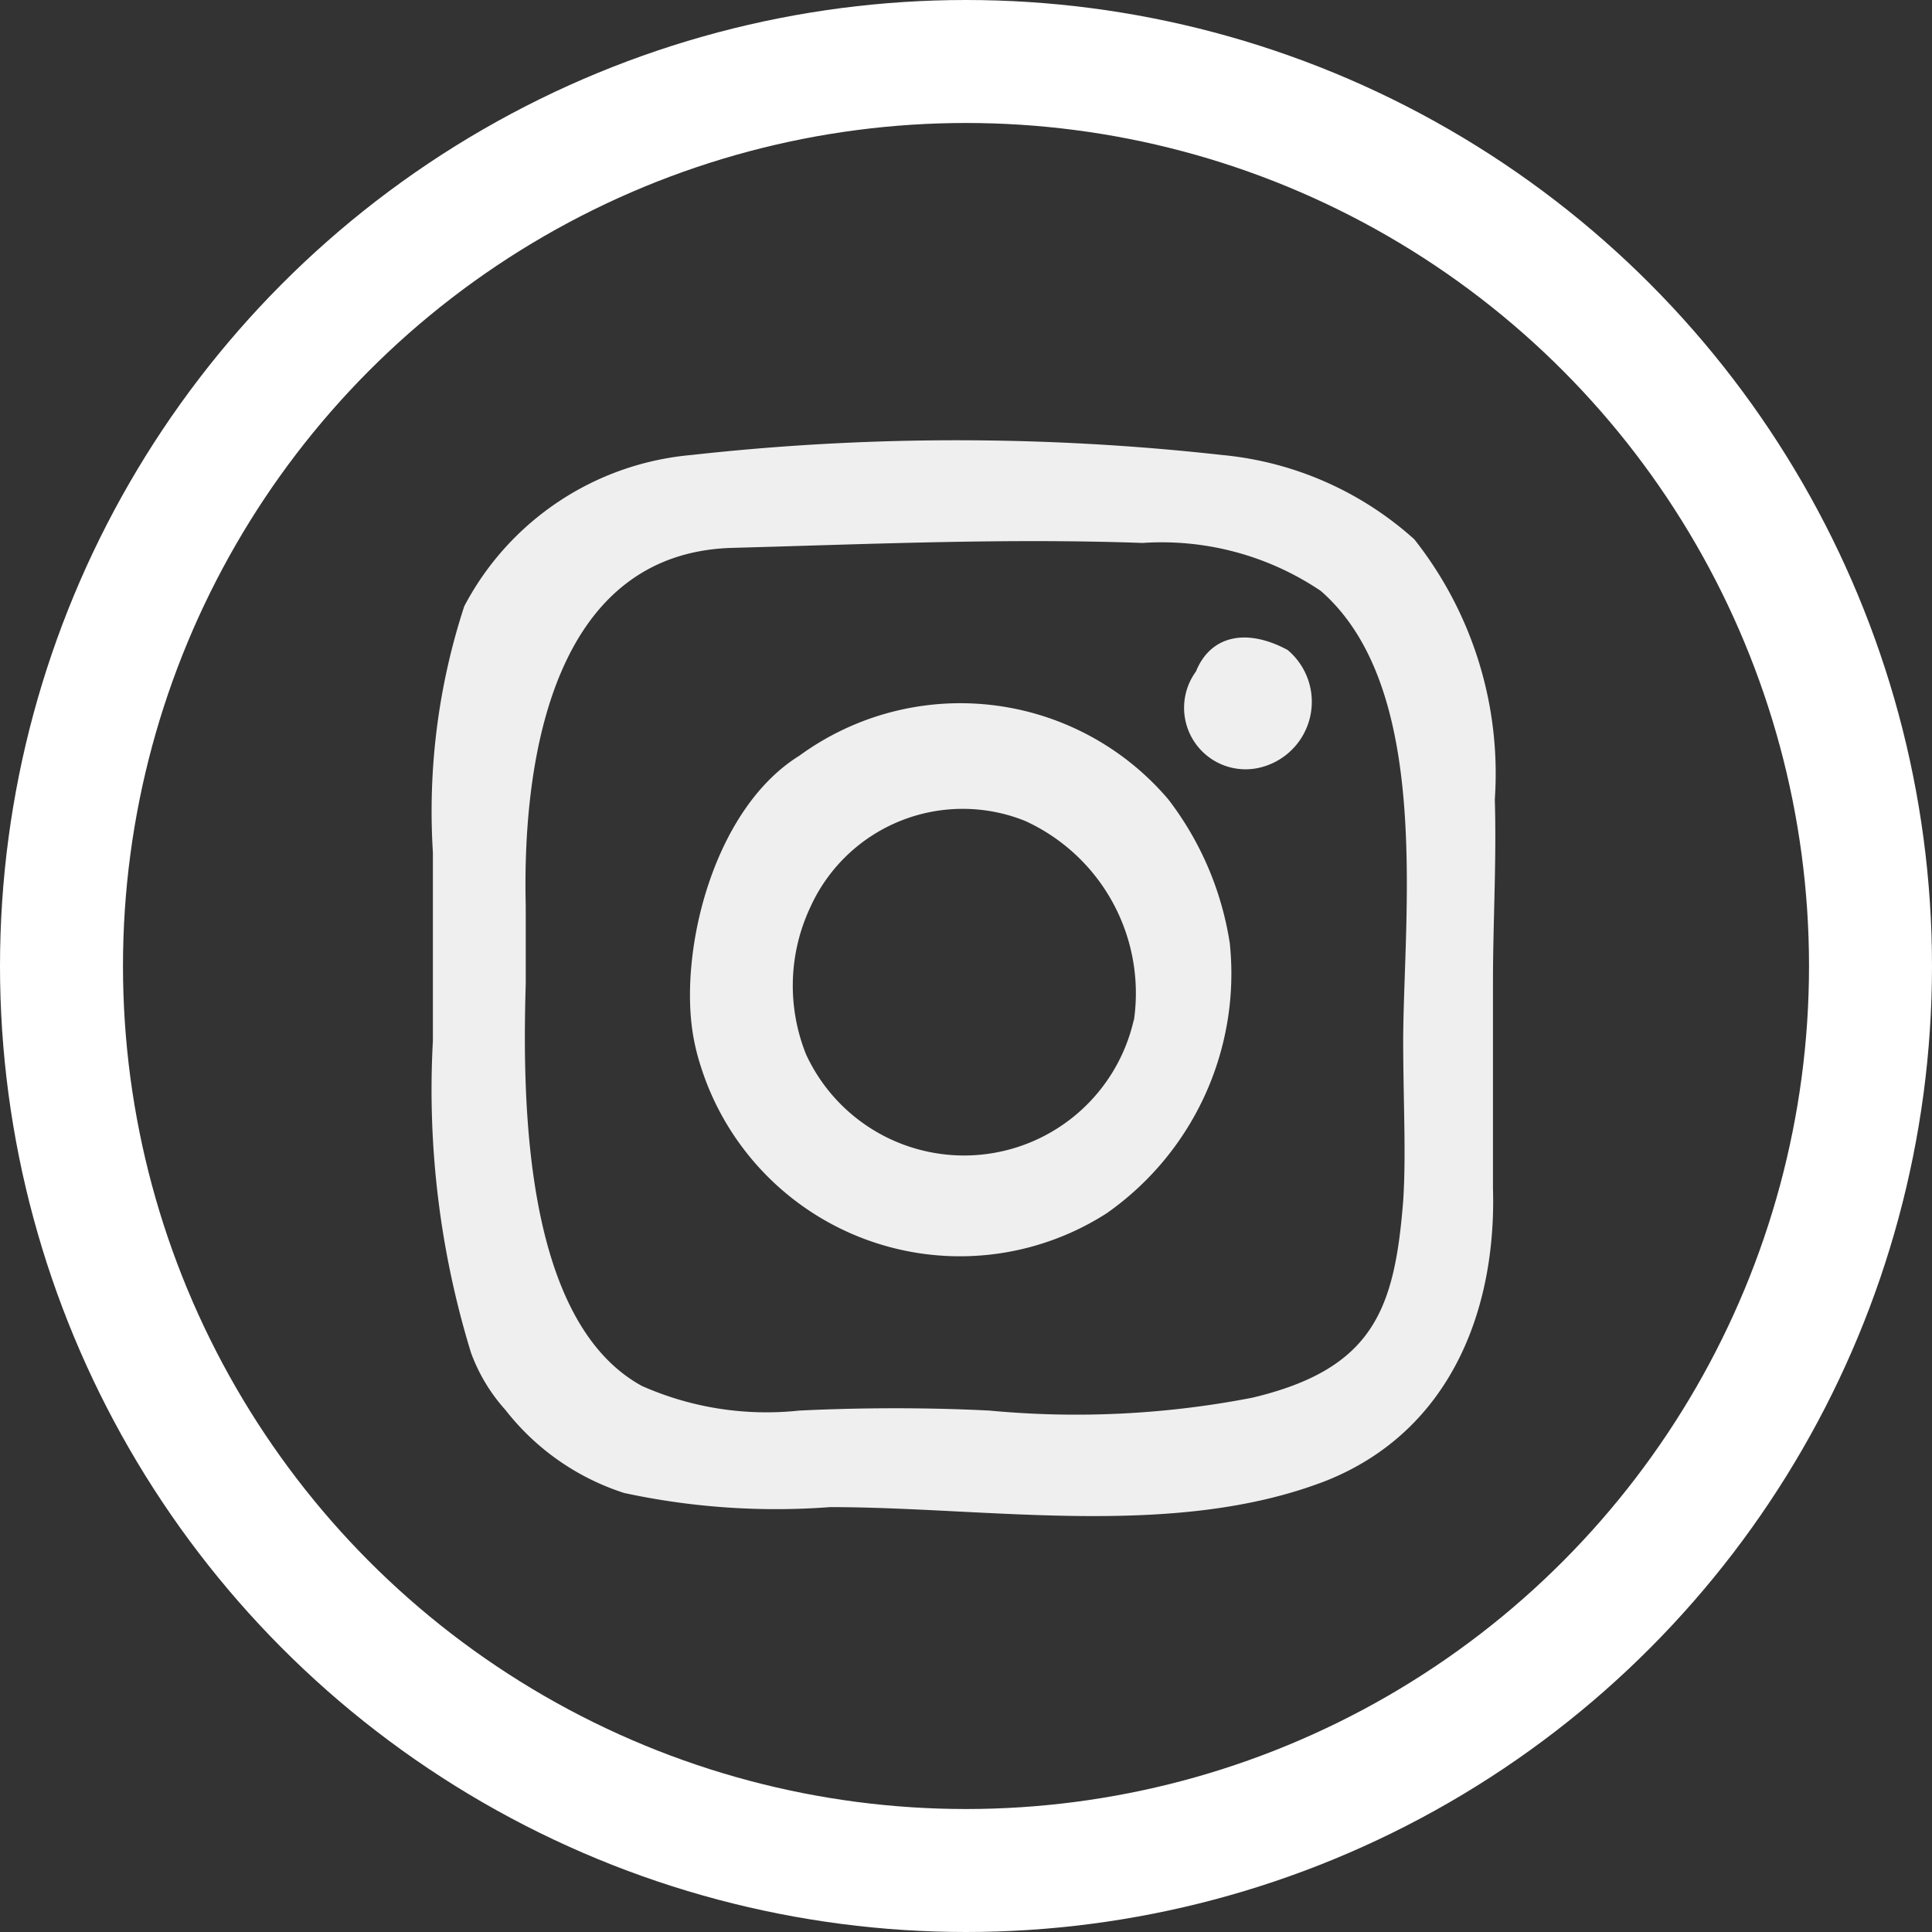 <svg xmlns="http://www.w3.org/2000/svg" viewBox="0 0 31.42 31.42"><rect x="0" y="0" width="31.42" height="31.42" fill="#333333" stroke="none"/><defs><style>.cls-1{fill:none;stroke:#fff;stroke-miterlimit:10;stroke-width:2px;}.cls-2{fill:#efefef;}</style></defs><g id="Layer_2" data-name="Layer 2"><g id="main"><circle class="cls-1" cx="15.71" cy="15.71" r="14.71"/><path class="cls-2" d="M19,13a4.44,4.44,0,0,0-6-.71c-1.37.85-1.94,3.08-1.74,4.47a3.5,3.5,0,0,0,.13.56A4.42,4.42,0,0,0,18,19.73a4.76,4.76,0,0,0,2-4.39A5.12,5.12,0,0,0,19,13Zm-.56,3.58a2.83,2.83,0,0,1-5.33.57,3,3,0,0,1,.07-2.4,2.72,2.72,0,0,1,3.49-1.4A3.08,3.08,0,0,1,18.44,16.6Z"/><path class="cls-2" d="M20.94,10.57c-.69-.37-1.26-.22-1.49.35a1,1,0,0,0,1.09,1.55A1.1,1.1,0,0,0,20.94,10.57Z"/><path class="cls-2" d="M24.31,13A6.14,6.14,0,0,0,23,8.77,5.43,5.43,0,0,0,19.88,7.4a39,39,0,0,0-8.64,0A4.63,4.63,0,0,0,7.55,9.86a10.73,10.73,0,0,0-.51,4c0,1,0,2.05,0,3.07A14.57,14.57,0,0,0,7.66,22a2.85,2.85,0,0,0,.56.93,4,4,0,0,0,1.93,1.35,11.71,11.71,0,0,0,3.35.23c2.59,0,5.6.53,8.07-.43,2-.8,2.77-2.75,2.71-4.76,0-1.12,0-2.23,0-3.34C24.28,15,24.34,14,24.31,13ZM22.82,16.9c0,1,.05,1.87,0,2.63-.14,1.76-.48,2.73-2.45,3.2a15,15,0,0,1-4.28.21c-1-.05-2.06-.05-3.09,0a5,5,0,0,1-2.56-.4C8.54,21.5,8.49,18,8.55,16c0-.43,0-.85,0-1.27-.06-2.51.5-5.74,3.36-5.82,2.22-.06,4.44-.16,6.67-.08a4.63,4.63,0,0,1,2.9.78C23.29,11.19,22.83,14.83,22.82,16.9Z"/></g></g></svg>